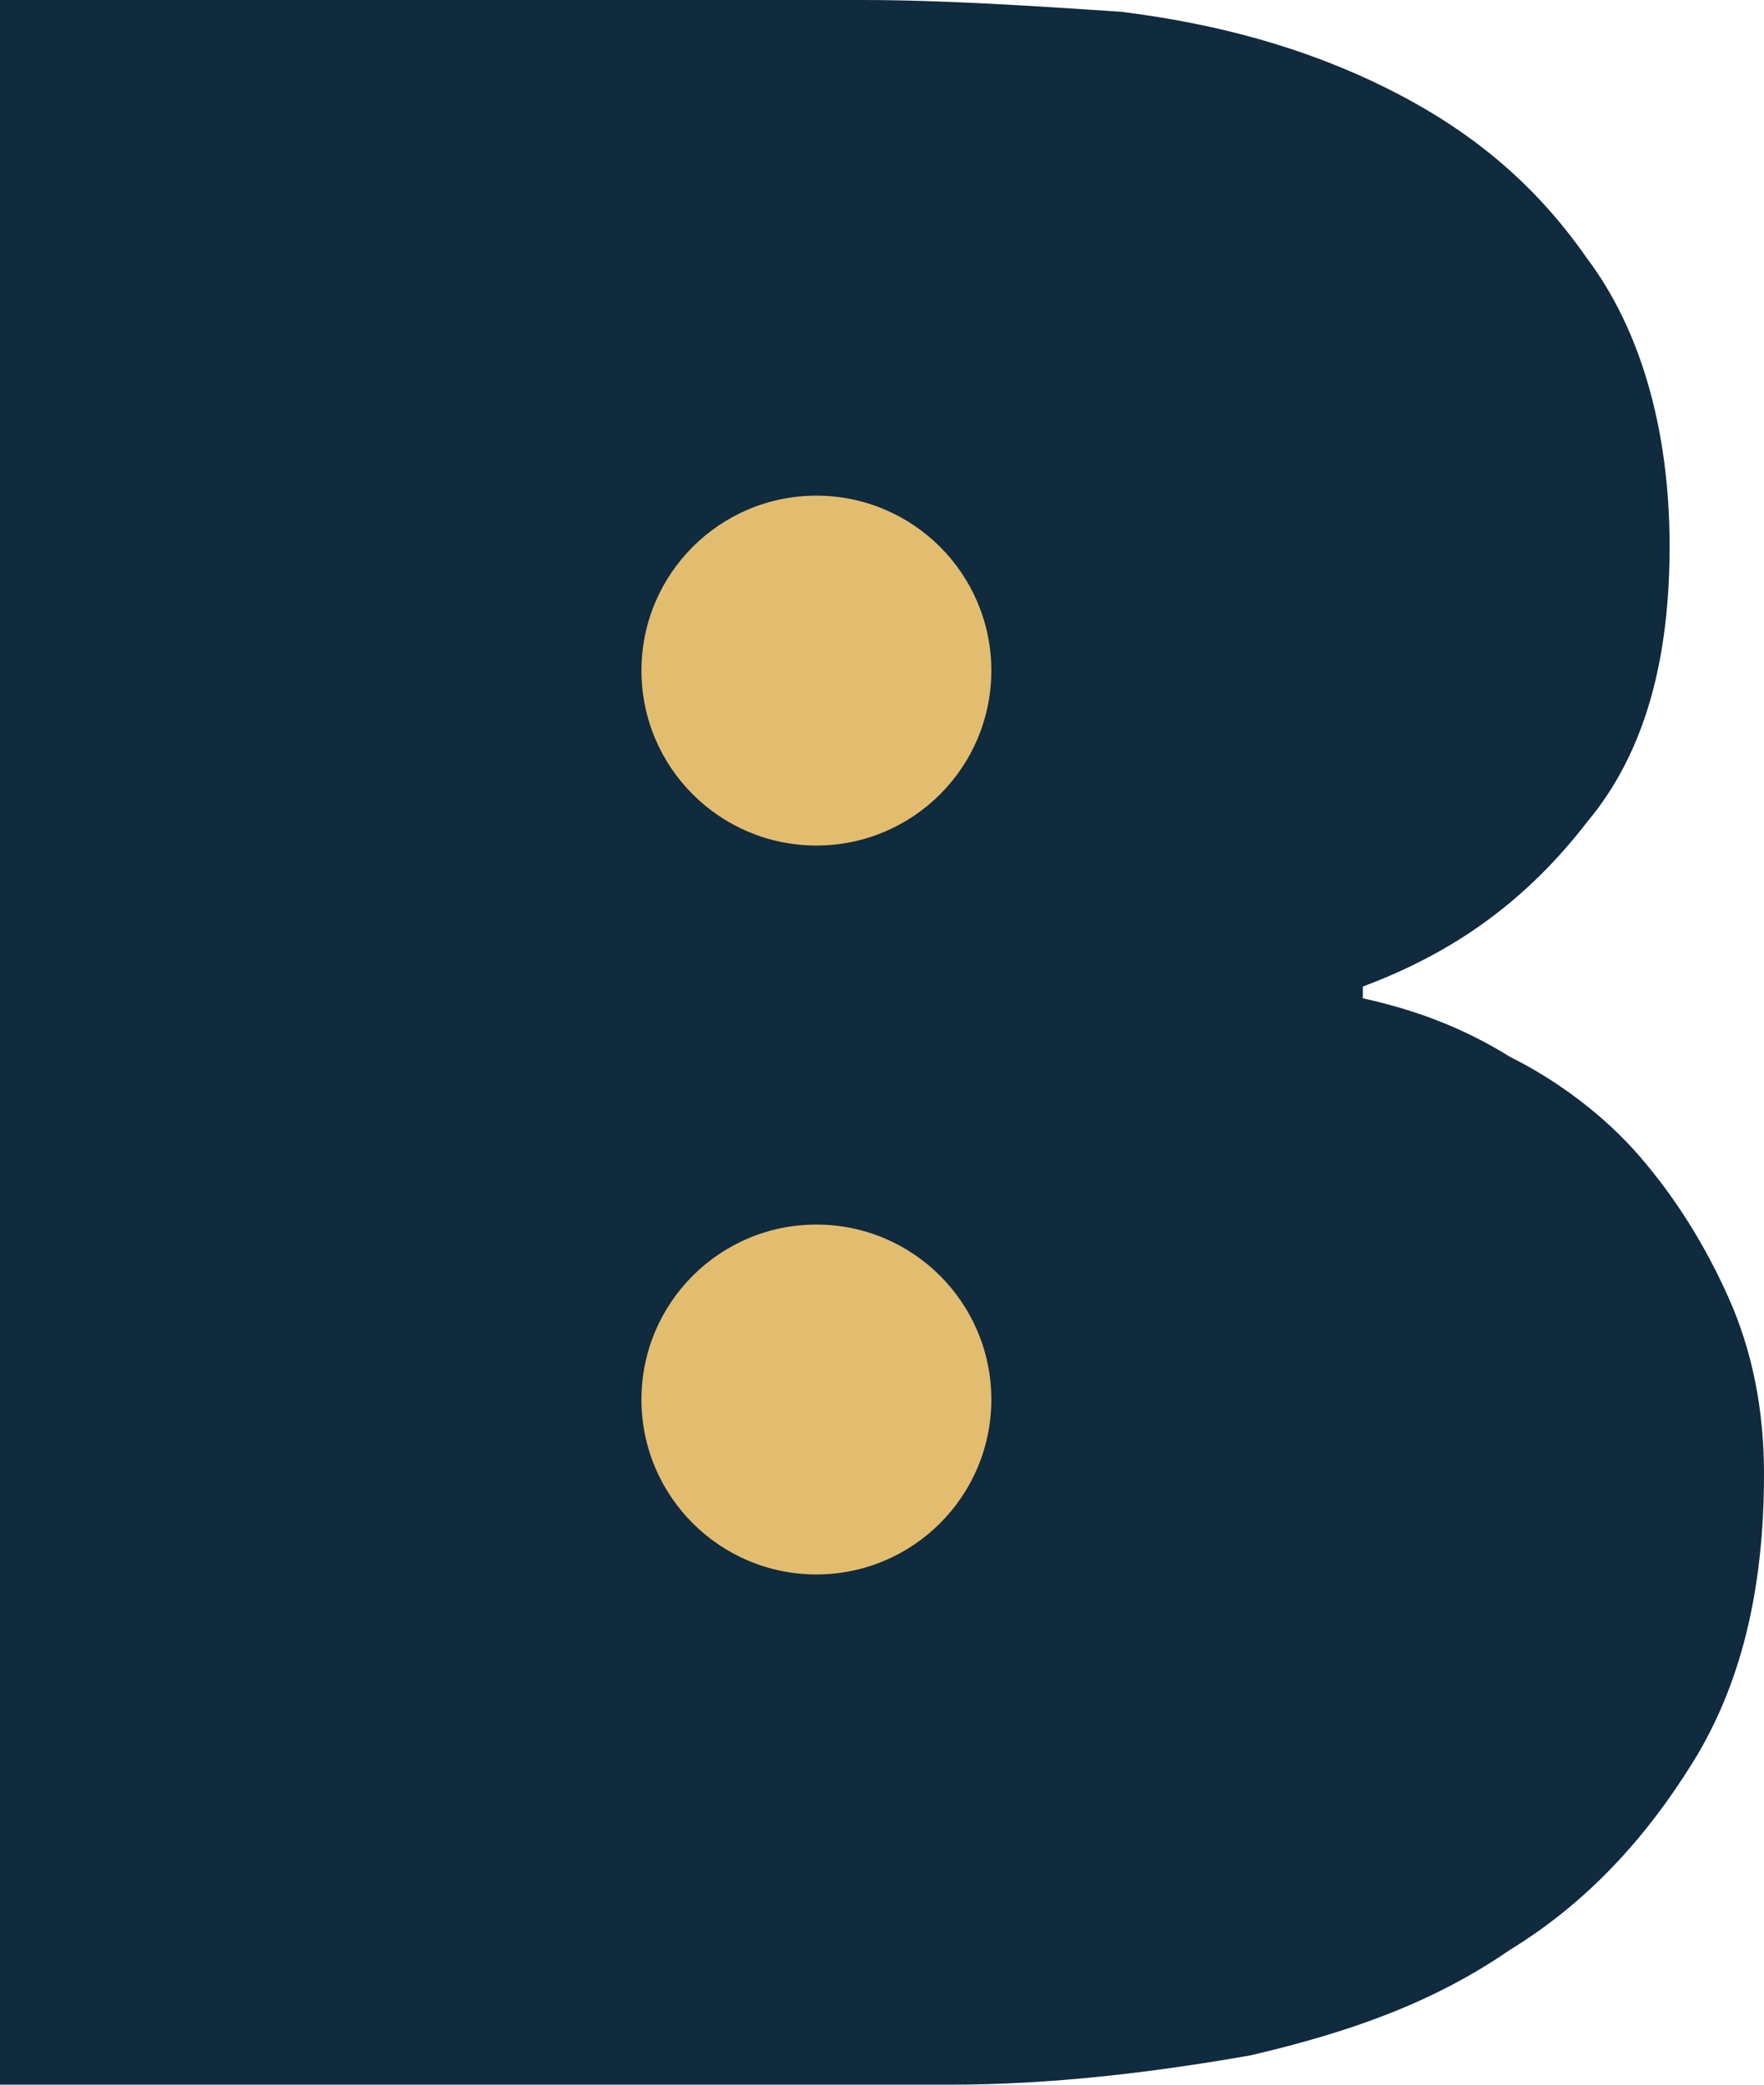 <?xml version="1.0" encoding="UTF-8"?>
<svg width="121px" height="143px" viewBox="0 0 121 143" version="1.1" xmlns="http://www.w3.org/2000/svg" xmlns:xlink="http://www.w3.org/1999/xlink">
    <title>favicon</title>
    <g id="Page-1" stroke="none" stroke-width="1" fill="none" fill-rule="evenodd">
        <g id="favicon" transform="translate(0, -0)" fill-rule="nonzero">
            <path d="M118.572,89.023 C116.953,85.397 114.93,82.175 112.502,79.355 C110.074,76.535 106.836,74.118 103.599,72.507 C100.361,70.493 97.124,69.285 93.482,68.479 L93.482,67.673 C99.957,65.256 104.813,61.631 108.86,56.394 C112.906,51.561 114.525,45.115 114.525,37.462 C114.525,29.406 112.502,22.558 108.86,17.724 C105.217,12.487 100.766,8.862 95.1,6.042 C89.435,3.223 83.365,1.611 76.89,0.806 C70.819,0.403 64.749,0 59.084,0 L0,0 L0,143 L65.154,143 C72.033,143 78.913,142.194 85.793,140.986 C92.672,139.375 98.338,137.361 103.599,133.735 C108.86,130.513 112.906,126.082 116.144,120.845 C119.381,115.608 121,109.163 121,101.107 C121,96.676 120.191,92.648 118.572,89.023 Z M45.2,85.8 C45.2,85.8 44.8,86.2 44.8,86.2 L45.2,85.8 L45.2,85.8 Z" id="Shape" fill="#102A3E"></path>
            <circle id="Oval" fill="#E3BD6F" cx="56" cy="46" r="12"></circle>
            <circle id="Oval" fill="#E3BD6F" cx="56" cy="96" r="12"></circle>
        </g>
    </g>
</svg>
